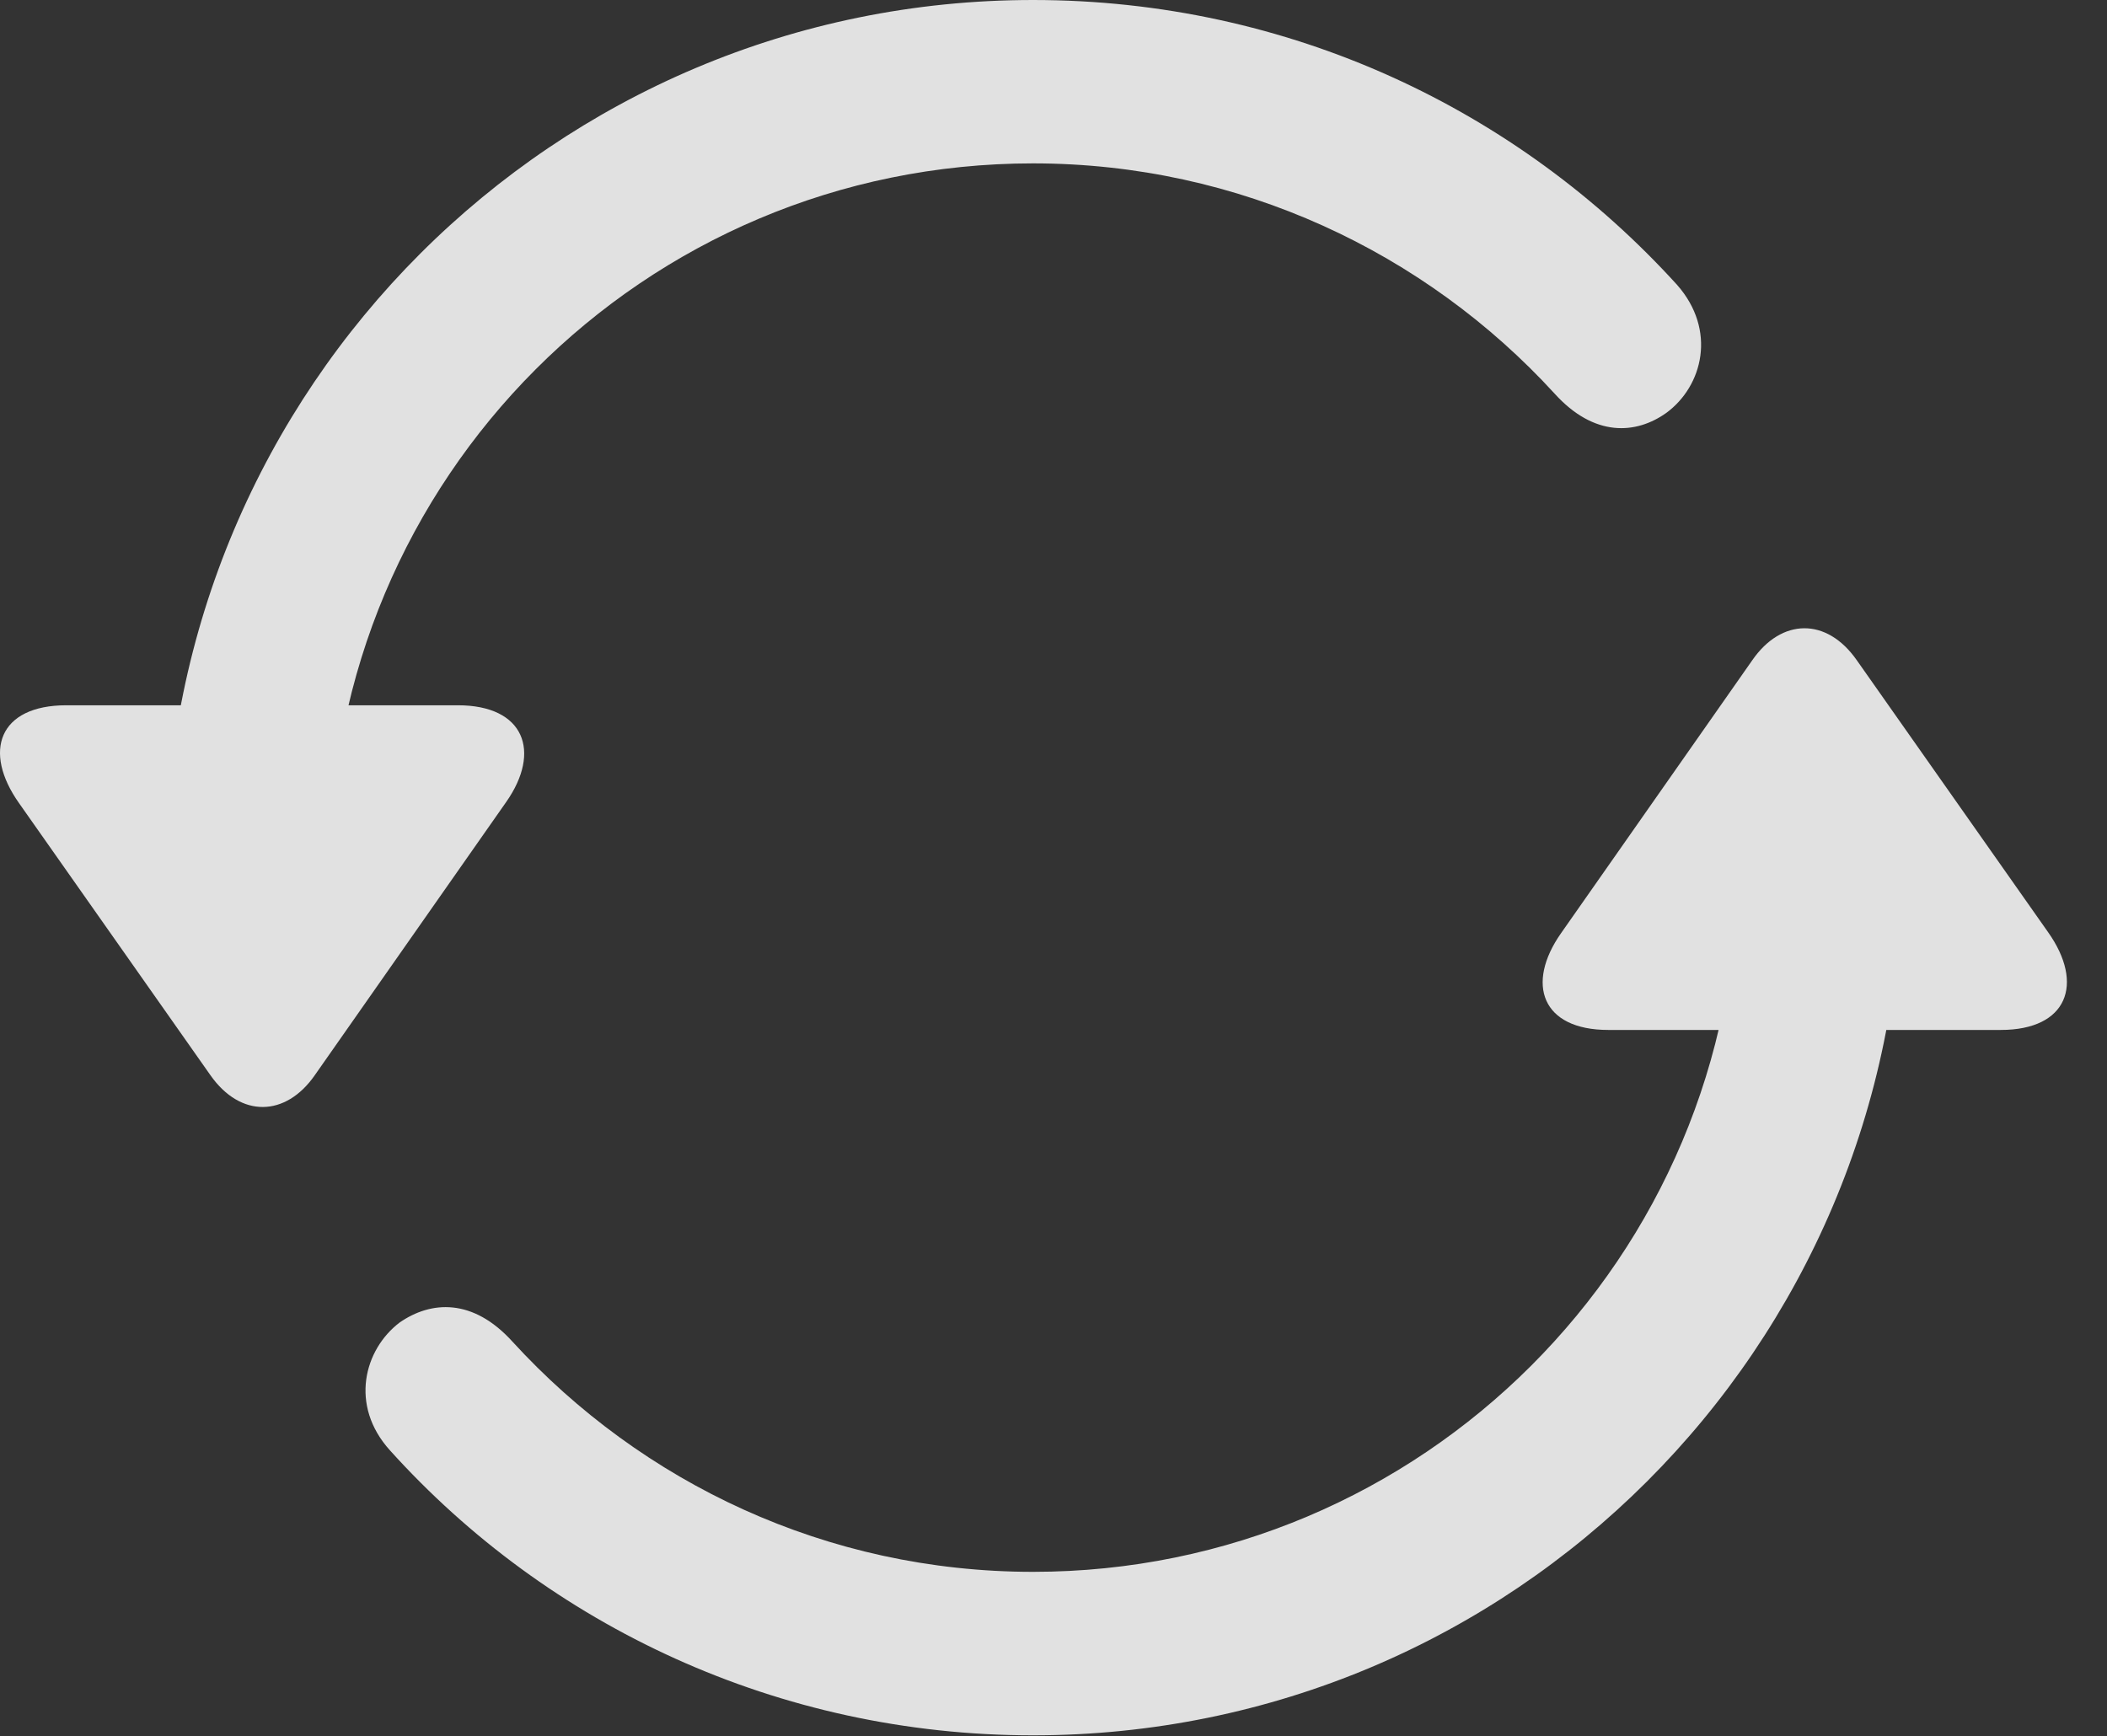 <?xml version="1.0" encoding="UTF-8"?>
<!--Generator: Apple Native CoreSVG 341-->
<!DOCTYPE svg
PUBLIC "-//W3C//DTD SVG 1.1//EN"
       "http://www.w3.org/Graphics/SVG/1.1/DTD/svg11.dtd">
<svg version="1.1" xmlns="http://www.w3.org/2000/svg" xmlns:xlink="http://www.w3.org/1999/xlink" viewBox="0 0 19.136 15.771">
 <rect x="0" y="0" width="19.136" height="15.771" fill="#333333" stroke="none"/>
 <g>
  <rect height="15.771" opacity="0" width="19.136" x="0" y="0"/>
  <path d="M0.603 6.406C-0.012 6.406-0.159 6.826 0.173 7.295L1.911 9.766C2.185 10.156 2.595 10.146 2.859 9.766L4.597 7.285C4.919 6.826 4.763 6.406 4.158 6.406ZM9.382 1.484C11.257 1.484 12.947 2.295 14.118 3.574C14.48 3.975 14.861 3.945 15.134 3.75C15.466 3.506 15.593 2.998 15.232 2.588C13.787 0.996 11.706 0 9.382 0C5.036 0 1.511 3.516 1.501 7.891C1.511 8.291 1.843 8.623 2.244 8.623C2.654 8.623 2.995 8.281 2.995 7.881C2.995 4.346 5.847 1.484 9.382 1.484ZM18.171 9.355C18.777 9.355 18.933 8.936 18.601 8.467L16.863 5.996C16.589 5.605 16.179 5.615 15.915 5.996L14.177 8.477C13.855 8.936 14.001 9.355 14.607 9.355ZM9.382 14.277C7.507 14.277 5.827 13.467 4.656 12.188C4.294 11.787 3.913 11.816 3.63 12.012C3.308 12.256 3.171 12.764 3.542 13.174C4.978 14.766 7.068 15.762 9.382 15.762C13.738 15.762 17.263 12.246 17.273 7.871C17.263 7.471 16.931 7.139 16.531 7.139C16.12 7.139 15.779 7.48 15.779 7.881C15.779 11.416 12.917 14.277 9.382 14.277Z" fill="white" fill-opacity="0.85"/>
 </g>
</svg>
